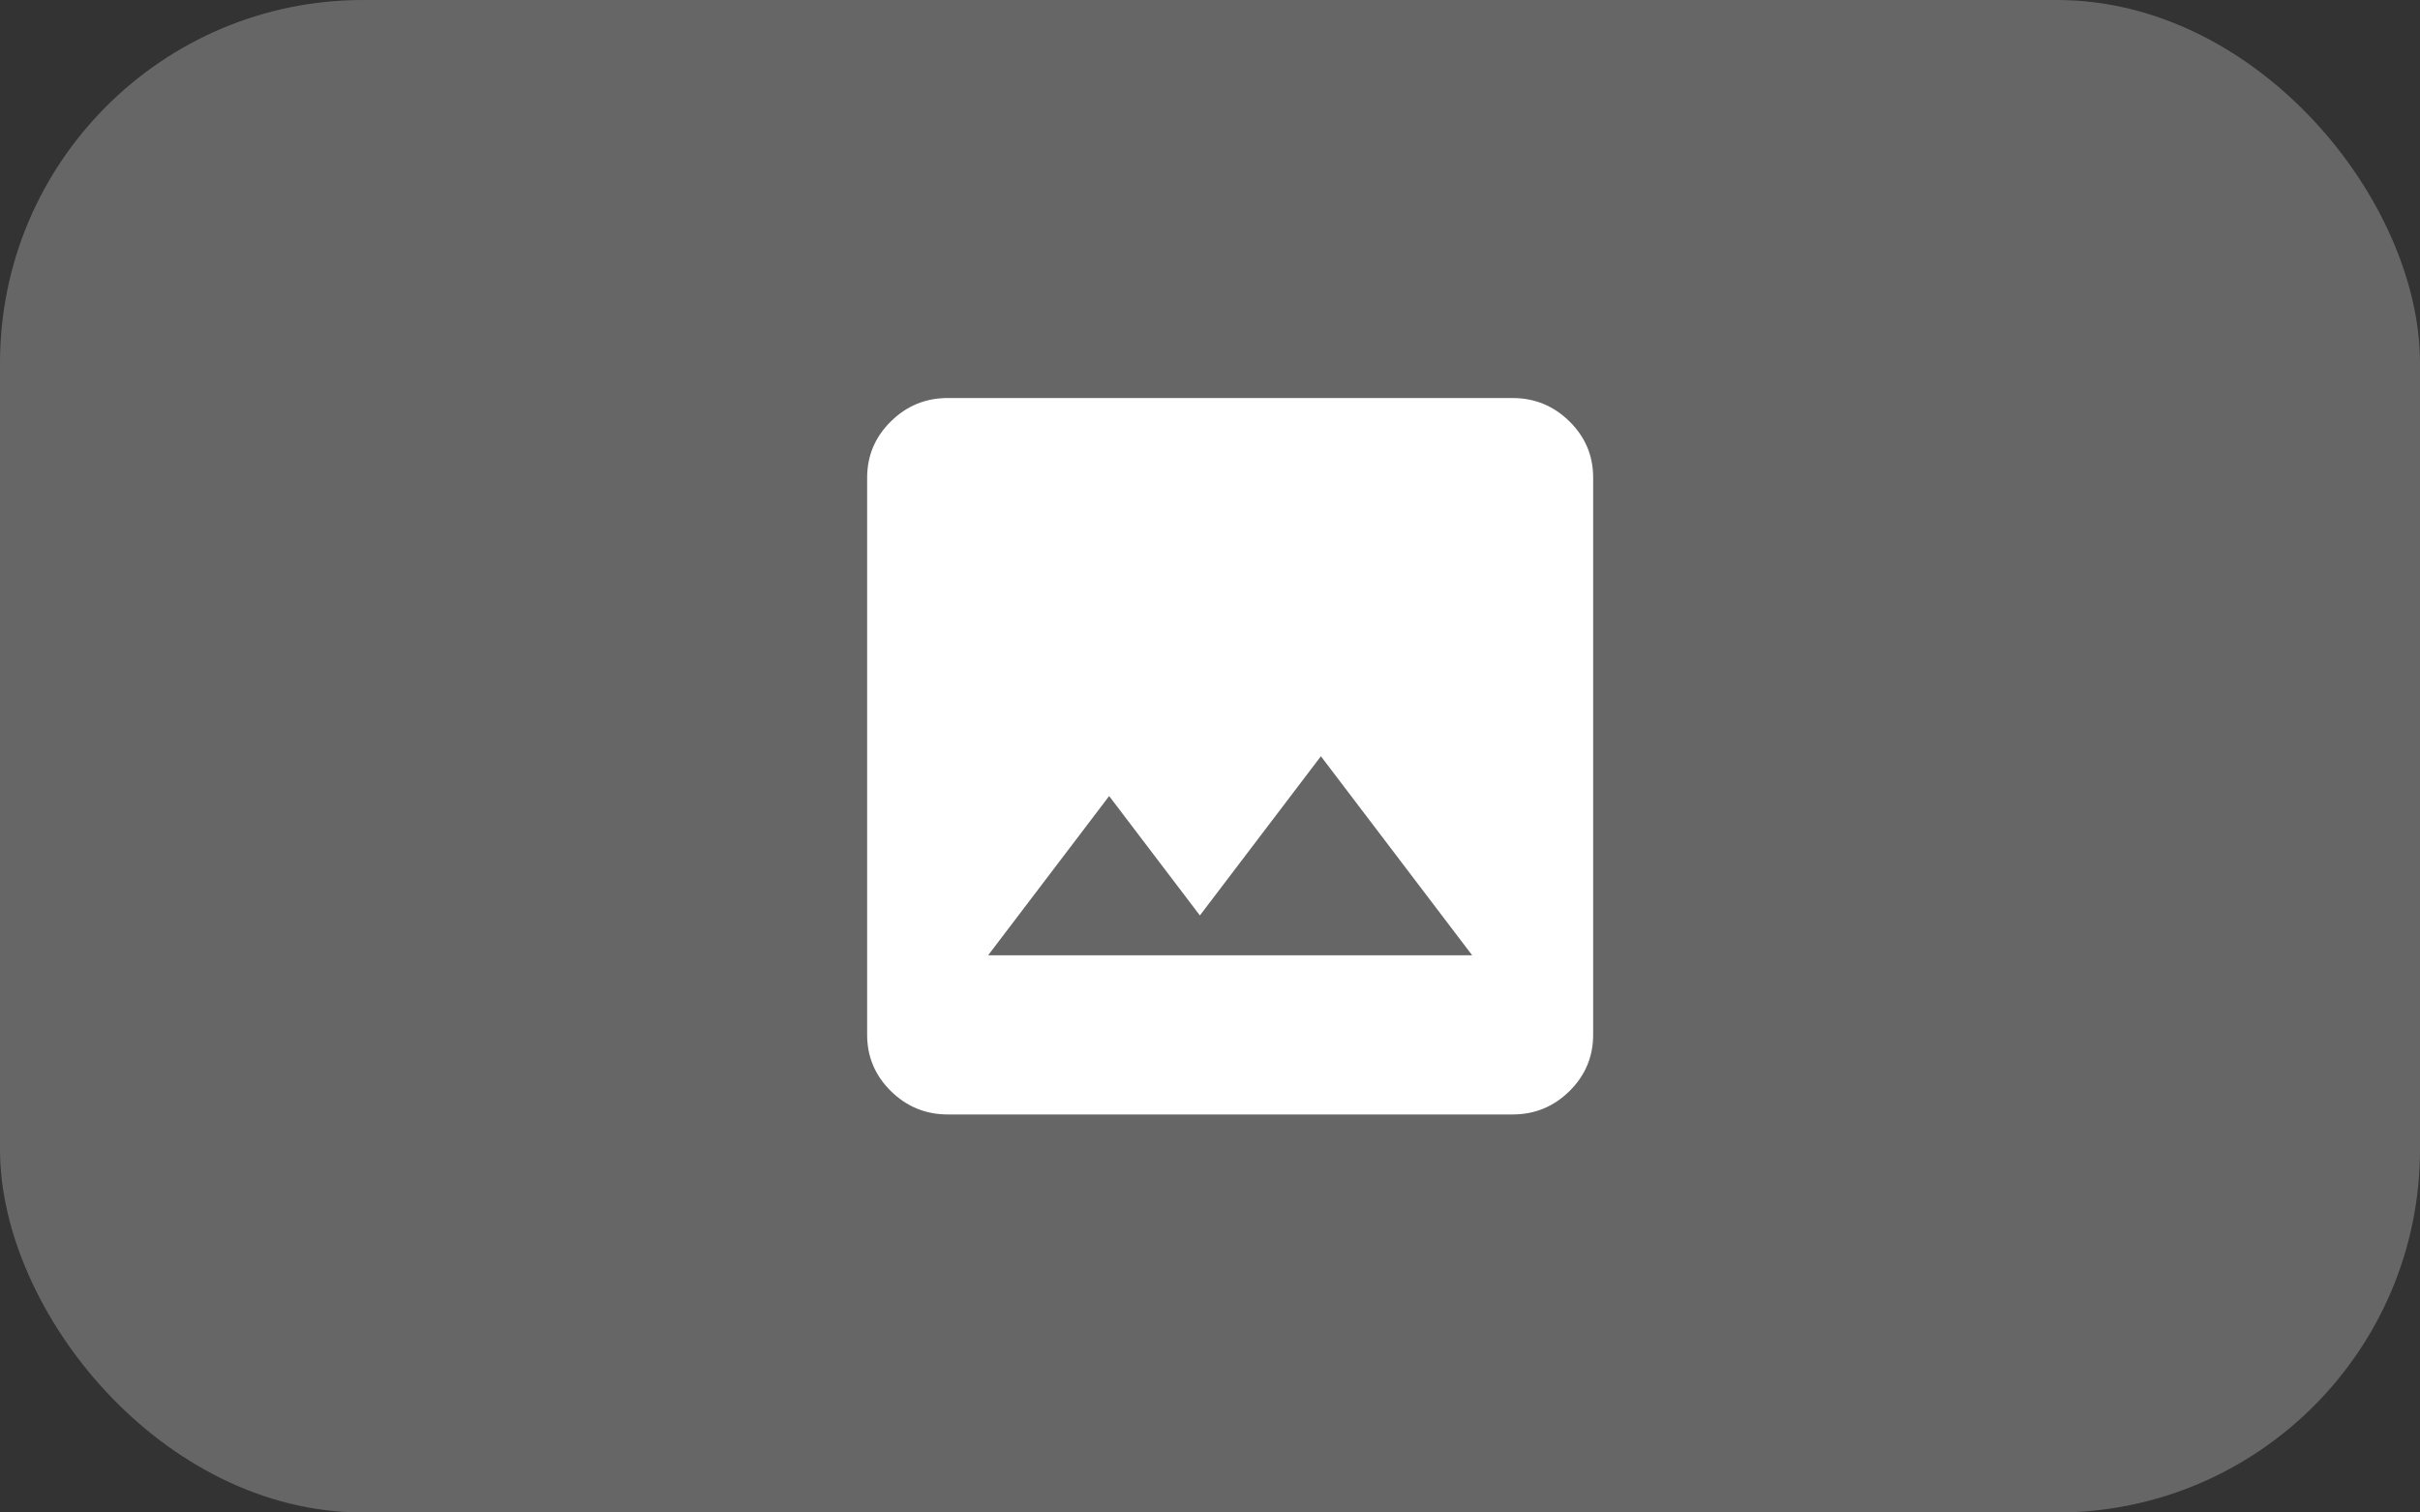 <svg width="80" height="50" viewBox="0 0 80 50" fill="none" xmlns="http://www.w3.org/2000/svg">
<rect x="0" y="0" width="80" height="50" fill="#333333" stroke="none"/>
<g clip-path="url(#clip0_102_6775)">
<rect width="80" height="50" rx="12" fill="white" fill-opacity="0.25"/>
<path d="M31.333 36.842C30.6 36.842 29.972 36.584 29.449 36.068C28.927 35.553 28.666 34.933 28.666 34.211V15.79C28.666 15.066 28.928 14.446 29.451 13.93C29.973 13.415 30.601 13.157 31.333 13.158H50C50.733 13.158 51.361 13.416 51.884 13.932C52.407 14.447 52.667 15.067 52.666 15.79V34.211C52.666 34.934 52.405 35.554 51.883 36.07C51.36 36.586 50.732 36.843 50 36.842H31.333ZM32.666 31.579H48.666L43.666 25L39.666 30.263L36.666 26.316L32.666 31.579Z" fill="white"/>
</g>
<defs>
<clipPath id="clip0_102_6775">
<rect width="80" height="50" fill="white"/>
</clipPath>
</defs>
</svg>
